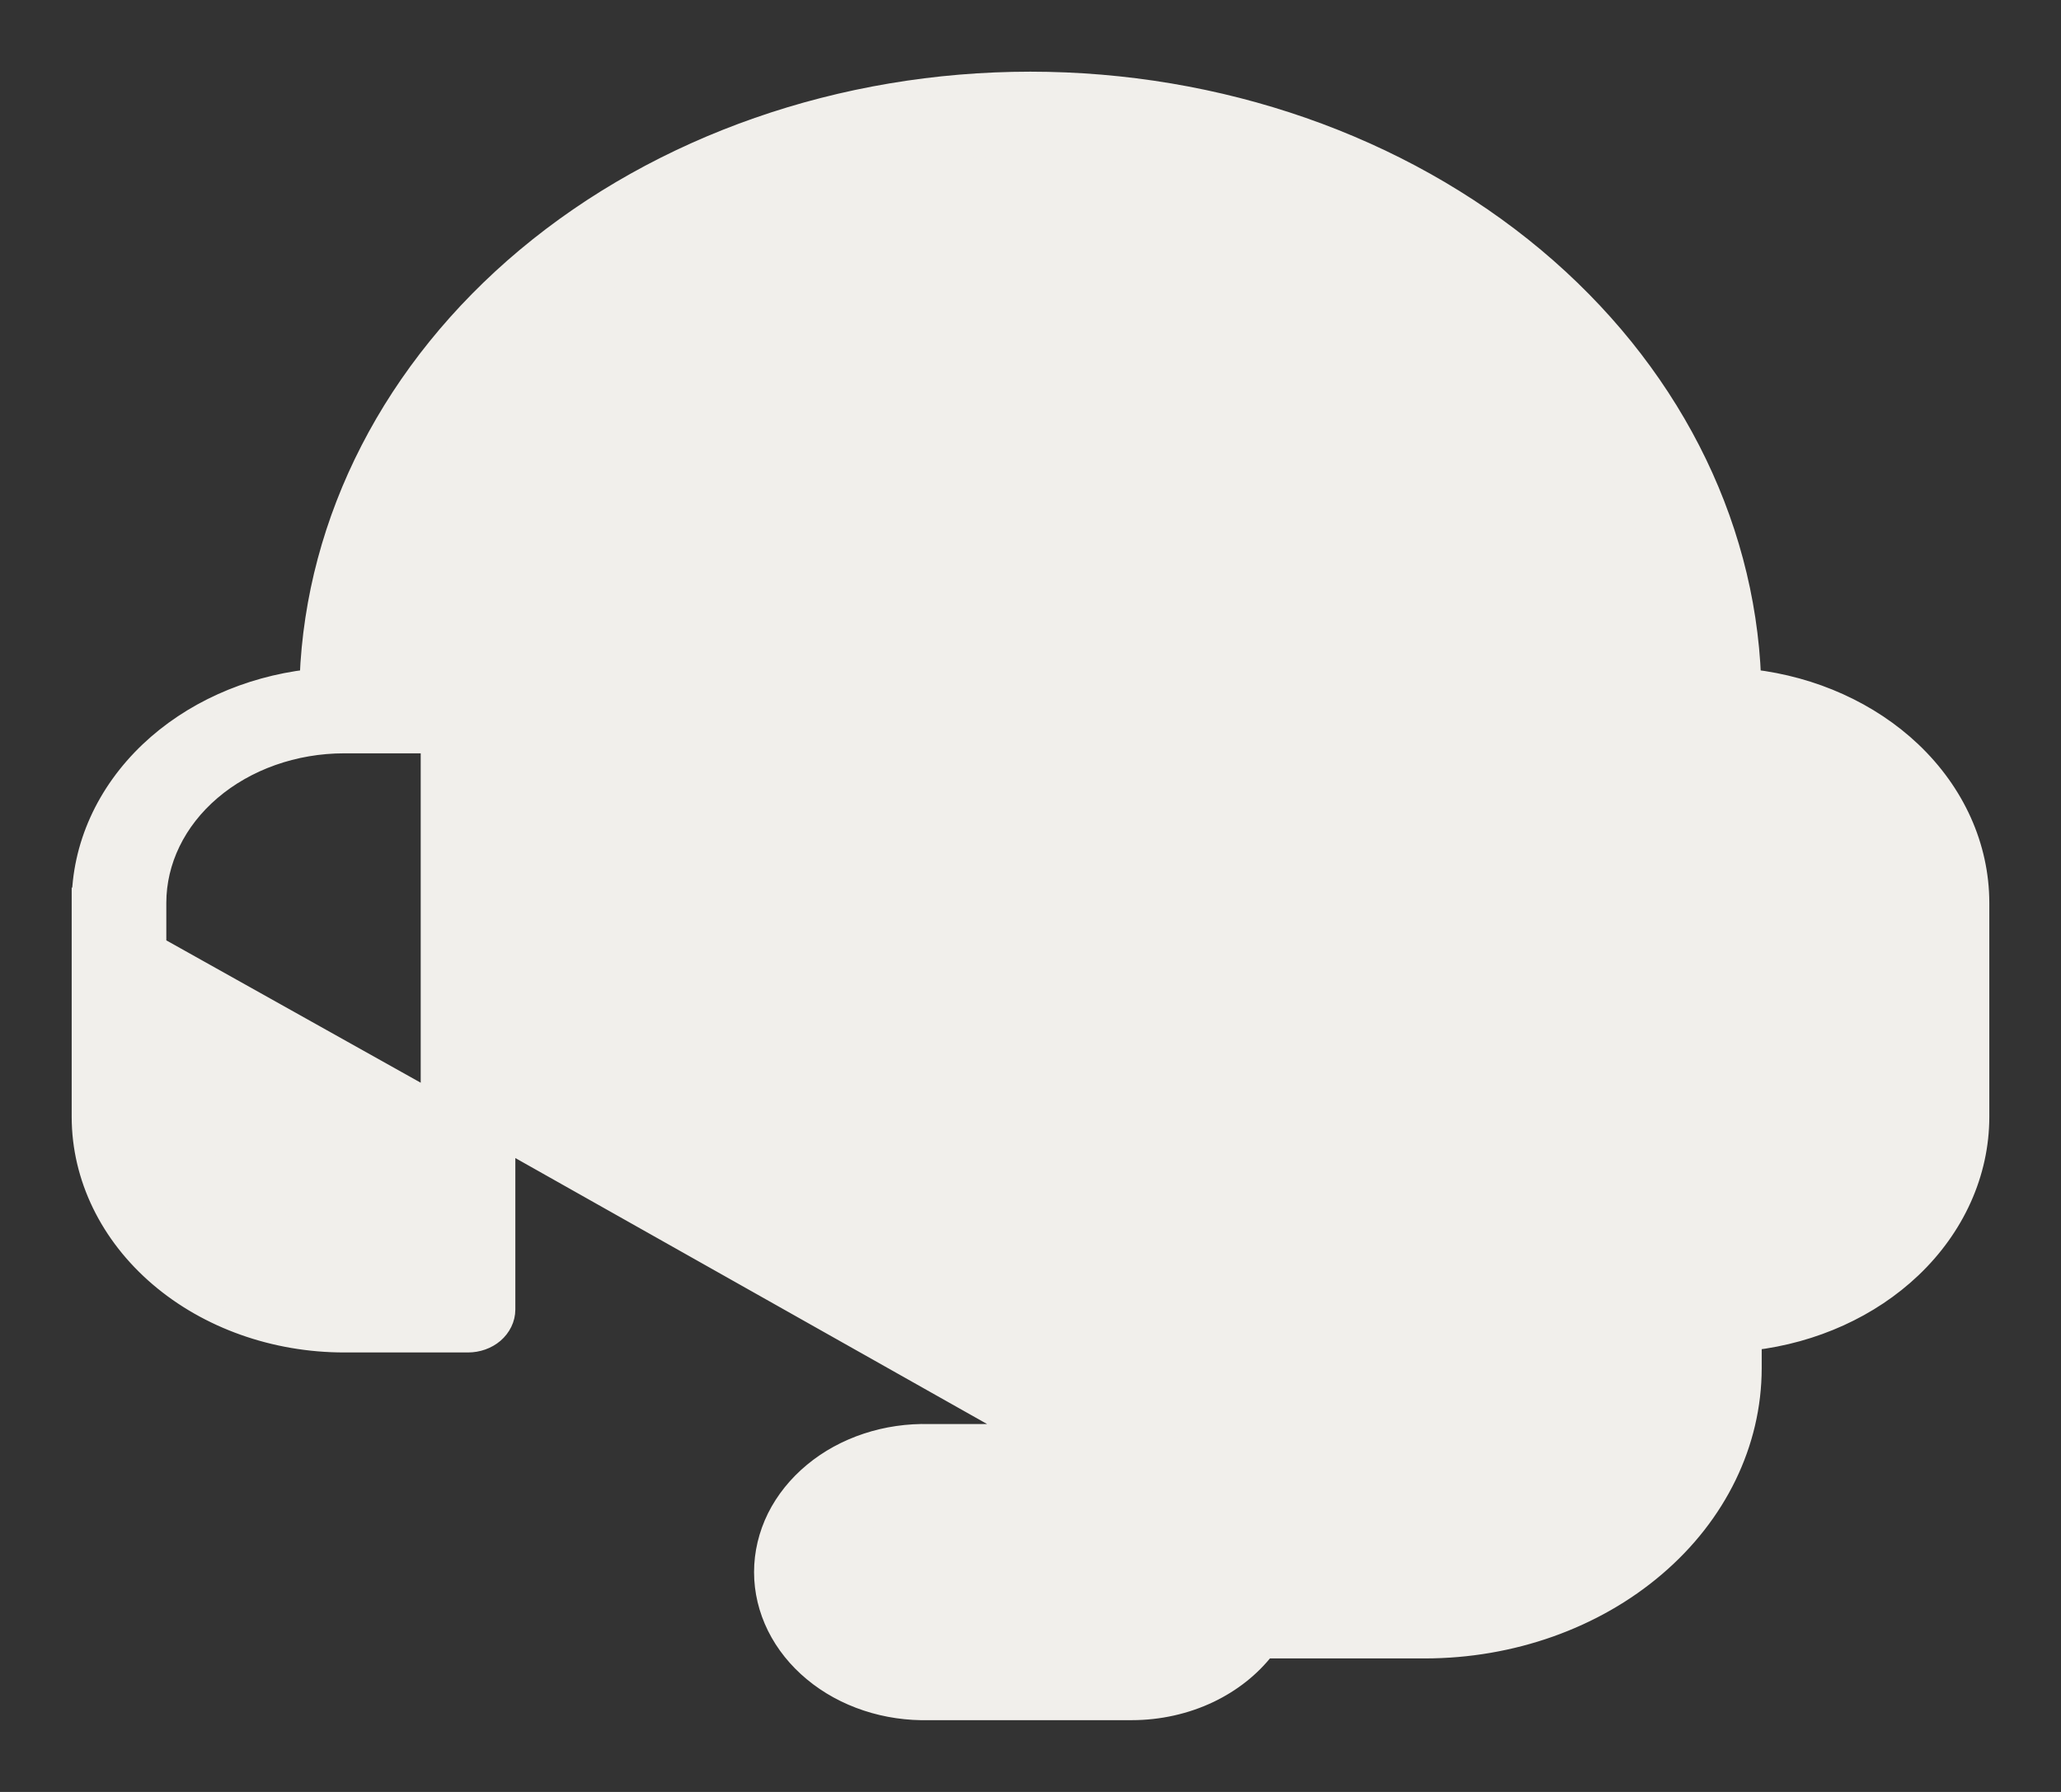 <svg width="23" height="20" viewBox="0 0 23 20" fill="none" xmlns="http://www.w3.org/2000/svg">
<rect x="0" y="0" width="23" height="20" fill="#333333" stroke="none"/>
<path d="M0.9 10.075V10.075C0.901 9.446 1.174 8.843 1.661 8.38C2.128 7.937 2.76 7.652 3.444 7.571C3.513 5.793 4.381 4.108 5.864 2.866C7.371 1.605 9.394 0.9 11.498 0.9C13.603 0.9 15.626 1.605 17.133 2.866C18.616 4.108 19.484 5.793 19.553 7.571C20.237 7.651 20.87 7.936 21.338 8.379C21.826 8.842 22.099 9.445 22.1 10.075V10.075V12.468V12.468C22.099 13.096 21.826 13.7 21.34 14.162C20.874 14.605 20.243 14.89 19.56 14.971V15.271V15.271C19.559 16.109 19.169 16.908 18.482 17.494C17.796 18.081 16.868 18.409 15.904 18.41H15.903H14.124C13.964 18.616 13.75 18.785 13.5 18.905C13.234 19.032 12.934 19.099 12.63 19.099H12.63H10.371C10.132 19.105 9.894 19.071 9.671 18.997C9.447 18.923 9.242 18.811 9.069 18.667C8.895 18.523 8.756 18.35 8.66 18.157C8.565 17.965 8.515 17.757 8.515 17.547C8.515 17.336 8.565 17.128 8.66 16.935C8.756 16.743 8.895 16.57 9.069 16.426C9.242 16.282 9.447 16.17 9.671 16.096C9.894 16.022 10.132 15.988 10.371 15.994H12.637H12.637V16.094C12.881 16.092 13.122 16.136 13.344 16.222C13.566 16.307 13.764 16.433 13.924 16.591C14.084 16.748 14.202 16.933 14.27 17.133C14.327 17.3 14.348 17.476 14.332 17.649L0.9 10.075ZM0.9 10.075L0.9 12.468L0.9 12.468C0.901 13.143 1.216 13.787 1.768 14.259C2.32 14.731 3.066 14.995 3.841 14.995H3.842H5.223C5.332 14.995 5.439 14.958 5.52 14.889C5.601 14.819 5.651 14.721 5.651 14.615V7.928C5.651 7.821 5.601 7.723 5.52 7.653C5.439 7.584 5.332 7.547 5.223 7.547H4.306C4.375 5.985 5.143 4.499 6.459 3.398C7.804 2.273 9.615 1.641 11.503 1.641C13.392 1.641 15.202 2.273 16.548 3.398C17.864 4.499 18.631 5.985 18.701 7.547H17.782C17.673 7.547 17.566 7.584 17.485 7.653C17.403 7.723 17.354 7.821 17.354 7.928V14.614C17.354 14.72 17.403 14.818 17.485 14.888C17.566 14.957 17.673 14.994 17.782 14.994H18.711V15.271C18.71 15.896 18.419 16.499 17.895 16.946C17.371 17.394 16.657 17.648 15.91 17.649H14.432L0.9 10.075ZM3.842 14.235H4.795V8.308H3.842C3.284 8.308 2.752 8.498 2.362 8.831C1.972 9.164 1.757 9.612 1.756 10.075C1.756 10.075 1.756 10.075 1.756 10.075C1.756 10.075 1.756 10.075 1.756 10.075V12.467L1.756 12.468M3.842 14.235L3.842 14.335C3.262 14.334 2.707 14.137 2.297 13.787C1.887 13.437 1.657 12.963 1.656 12.468H1.756M3.842 14.235C3.284 14.234 2.752 14.045 2.362 13.711C1.972 13.378 1.757 12.931 1.756 12.468M3.842 14.235L1.756 12.468M12.634 18.34L12.634 18.34H12.63H10.37V18.34L10.366 18.34C10.237 18.345 10.108 18.326 9.988 18.287C9.868 18.248 9.759 18.189 9.667 18.114C9.576 18.039 9.505 17.95 9.456 17.853C9.408 17.756 9.383 17.652 9.383 17.548C9.383 17.444 9.408 17.34 9.456 17.243C9.505 17.145 9.576 17.056 9.667 16.982C9.759 16.907 9.868 16.847 9.988 16.808C10.108 16.769 10.237 16.751 10.366 16.756L10.366 16.756H10.37H12.63V16.756L12.634 16.756C12.763 16.751 12.892 16.769 13.012 16.808C13.132 16.847 13.241 16.907 13.332 16.982C13.424 17.056 13.495 17.145 13.544 17.243C13.592 17.34 13.617 17.444 13.617 17.548C13.617 17.652 13.592 17.756 13.544 17.853C13.495 17.95 13.424 18.039 13.332 18.114C13.241 18.189 13.132 18.248 13.012 18.287C12.892 18.326 12.763 18.345 12.634 18.34ZM21.244 12.467C21.243 12.931 21.028 13.378 20.638 13.711C20.248 14.045 19.716 14.234 19.158 14.235H18.205V8.308H19.158C19.716 8.308 20.248 8.498 20.638 8.831C21.028 9.164 21.243 9.612 21.244 10.075V12.467Z" fill="#F1EFEB" stroke="#F1EFEB" stroke-width="0.2"/>
</svg>
